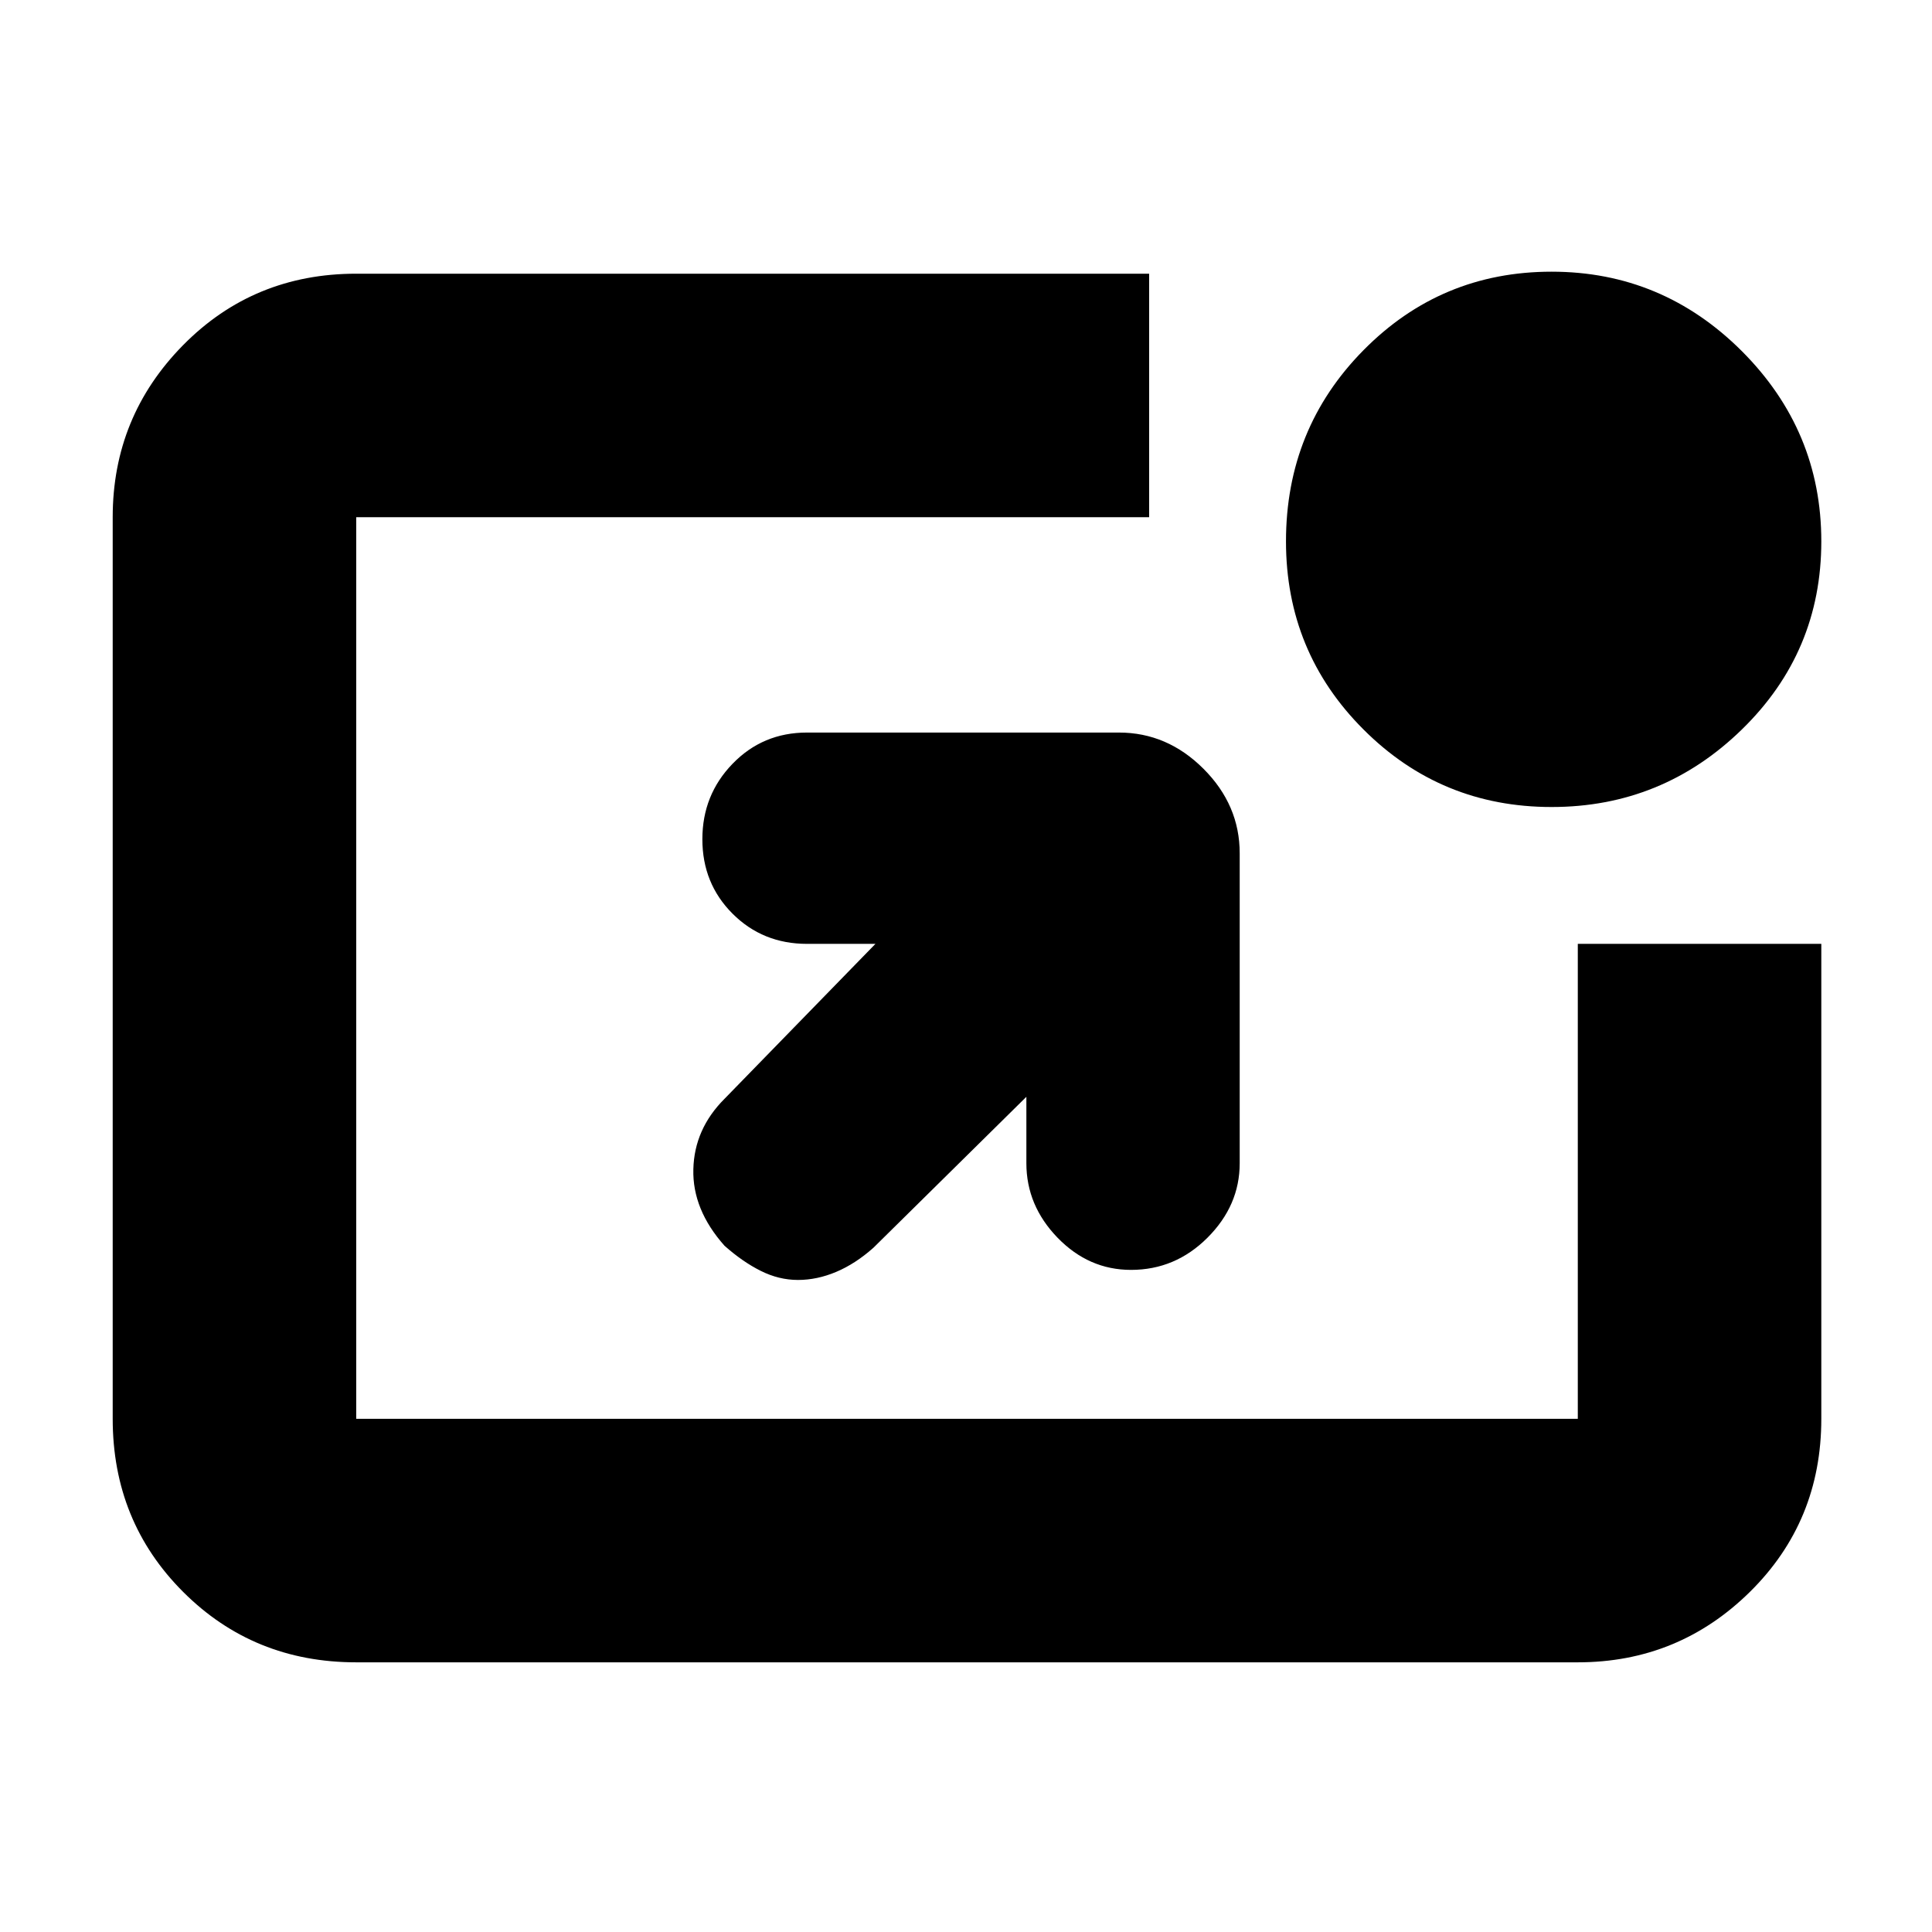 <svg xmlns="http://www.w3.org/2000/svg" height="24" width="24"><path d="M9 15.475Q8.6 15.025 8.613 14.525Q8.625 14.025 9 13.65L10.875 11.725H10.025Q9.475 11.725 9.1 11.35Q8.725 10.975 8.725 10.425Q8.725 9.875 9.1 9.488Q9.475 9.1 10.025 9.1H13.9Q14.5 9.1 14.95 9.55Q15.4 10 15.4 10.6V14.45Q15.4 14.975 15 15.375Q14.6 15.775 14.05 15.775Q13.525 15.775 13.137 15.375Q12.75 14.975 12.75 14.45V13.625L10.85 15.5Q10.625 15.7 10.387 15.8Q10.15 15.9 9.913 15.9Q9.675 15.9 9.45 15.787Q9.225 15.675 9 15.475ZM19.275 10.025Q17.9 10.025 16.938 9.062Q15.975 8.1 15.975 6.725Q15.975 5.325 16.938 4.35Q17.9 3.375 19.275 3.375Q20.65 3.375 21.638 4.362Q22.625 5.35 22.625 6.725Q22.625 8.1 21.638 9.062Q20.65 10.025 19.275 10.025ZM4.425 20.65Q3.15 20.65 2.275 19.775Q1.4 18.9 1.4 17.625V6.425Q1.4 5.175 2.275 4.287Q3.15 3.4 4.425 3.4H14.275V6.425H4.425Q4.425 6.425 4.425 6.425Q4.425 6.425 4.425 6.425V17.625Q4.425 17.625 4.425 17.625Q4.425 17.625 4.425 17.625H19.6Q19.6 17.625 19.6 17.625Q19.6 17.625 19.6 17.625V11.725H22.625V17.625Q22.625 18.9 21.738 19.775Q20.85 20.65 19.6 20.65Z"/></svg>